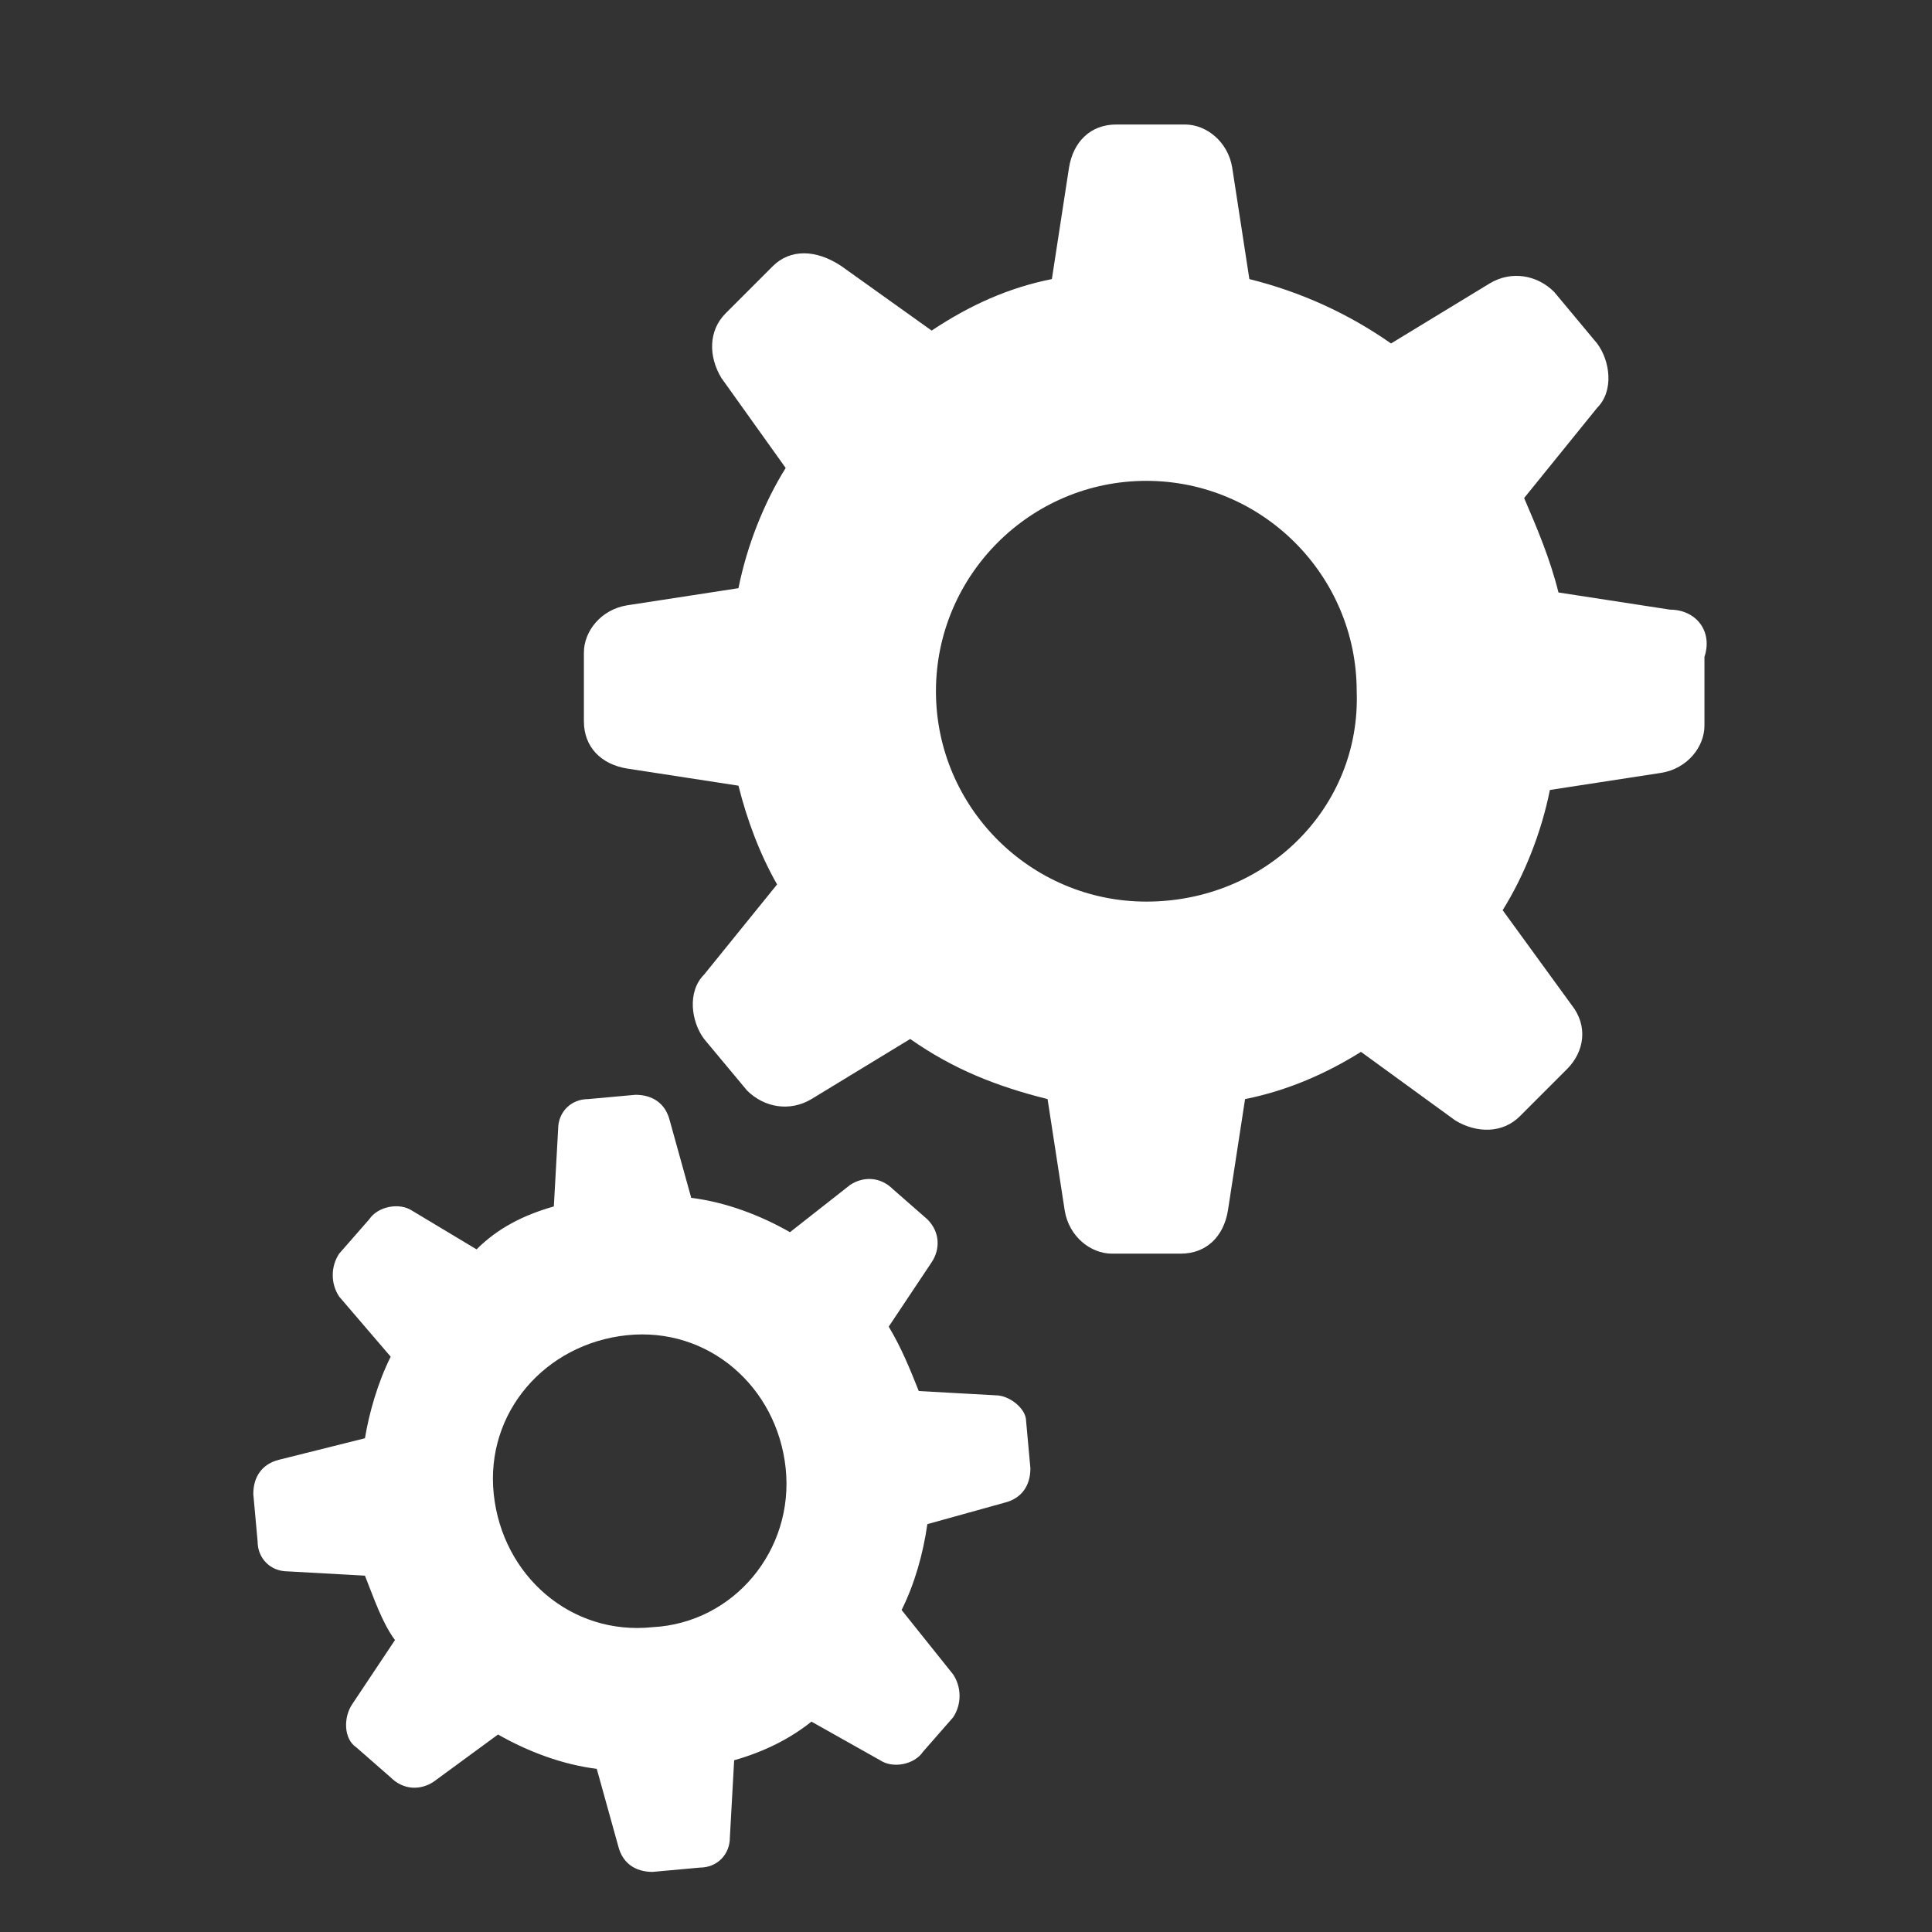 <svg version="1.1" xmlns="http://www.w3.org/2000/svg" xmlns:xlink="http://www.w3.org/1999/xlink" x="0px" y="0px"
	 viewBox="0 0 45 45" style="enable-background:new 0 0 45 45;" xml:space="preserve">
<rect x="0" y="0" width="45" height="45" fill="#333333" stroke="none"/>
<g id="critical">
	<path style="fill:#FFFFFF;" d="M38.9,14.2l-2.6-0.4c-0.2-0.8-0.5-1.5-0.8-2.2l1.7-2.1c0.4-0.4,0.3-1.1,0-1.5l-1-1.2
		c-0.4-0.4-1-0.5-1.5-0.2L32.4,8c-1-0.7-2.1-1.2-3.3-1.5l-0.4-2.6c-0.1-0.6-0.6-1-1.1-1h-1.6c-0.6,0-1,0.4-1.1,1l-0.4,2.6
		c-1,0.2-1.9,0.6-2.8,1.2l-2.1-1.5C19,5.8,18.4,5.8,18,6.2l-1.1,1.1c-0.4,0.4-0.4,1-0.1,1.5l1.5,2.1c-0.5,0.8-0.9,1.8-1.1,2.8
		l-2.6,0.4c-0.6,0.1-1,0.6-1,1.1v1.6c0,0.6,0.4,1,1,1.1l2.6,0.4c0.2,0.8,0.5,1.6,0.9,2.3l-1.7,2.1c-0.4,0.4-0.3,1.1,0,1.5l1,1.2
		c0.4,0.4,1,0.5,1.5,0.2l2.3-1.4c1,0.7,2,1.1,3.2,1.4l0.4,2.6c0.1,0.6,0.6,1,1.1,1h1.6c0.6,0,1-0.4,1.1-1l0.4-2.6
		c1-0.2,1.9-0.6,2.7-1.1l2.2,1.6c0.5,0.3,1.1,0.3,1.5-0.1l1.1-1.1c0.4-0.4,0.5-1,0.1-1.5l-1.6-2.2c0.5-0.8,0.9-1.8,1.1-2.8l2.6-0.4
		c0.6-0.1,1-0.6,1-1.1v-1.6C39.9,14.7,39.5,14.2,38.9,14.2 M26.7,21c-2.7,0-4.9-2.2-4.9-4.9c0-2.7,2.2-4.9,4.9-4.9
		c2.7,0,4.9,2.2,4.9,4.9C31.7,18.8,29.5,21,26.7,21"/>
	<path style="fill:#FFFFFF;" d="M23.2,32.5l-1.8-0.1c-0.2-0.5-0.4-1-0.7-1.5l1-1.5c0.2-0.3,0.2-0.7-0.1-1l-0.8-0.7
		c-0.3-0.3-0.7-0.3-1-0.1l-1.4,1.1c-0.7-0.4-1.5-0.7-2.3-0.8l-0.5-1.8c-0.1-0.4-0.4-0.6-0.8-0.6l-1.1,0.1c-0.4,0-0.7,0.3-0.7,0.7
		l-0.1,1.8c-0.7,0.2-1.3,0.5-1.8,1l-1.5-0.9c-0.3-0.2-0.8-0.1-1,0.2l-0.7,0.8c-0.2,0.3-0.2,0.7,0,1l1.2,1.4
		c-0.3,0.6-0.5,1.3-0.6,1.9L6.5,34c-0.4,0.1-0.6,0.4-0.6,0.8L6,35.9c0,0.4,0.3,0.7,0.7,0.7l1.8,0.1c0.2,0.5,0.4,1.1,0.7,1.5l-1,1.5
		c-0.2,0.3-0.2,0.8,0.1,1l0.8,0.7c0.3,0.3,0.7,0.3,1,0.1l1.5-1.1c0.7,0.4,1.5,0.7,2.3,0.8l0.5,1.8c0.1,0.4,0.4,0.6,0.8,0.6l1.1-0.1
		c0.4,0,0.7-0.3,0.7-0.7l0.1-1.8c0.7-0.2,1.3-0.5,1.8-0.9l1.6,0.9c0.3,0.2,0.8,0.1,1-0.2l0.7-0.8c0.2-0.3,0.2-0.7,0-1L21,37.5
		c0.3-0.6,0.5-1.3,0.6-2l1.8-0.5c0.4-0.1,0.6-0.4,0.6-0.8l-0.1-1.1C23.9,32.8,23.5,32.5,23.2,32.5 M15.2,37.9
		c-1.9,0.2-3.5-1.2-3.7-3.1c-0.2-1.9,1.2-3.5,3.1-3.7c1.9-0.2,3.5,1.2,3.7,3.1C18.5,36.1,17.1,37.8,15.2,37.9"/>
</g>
</svg>
